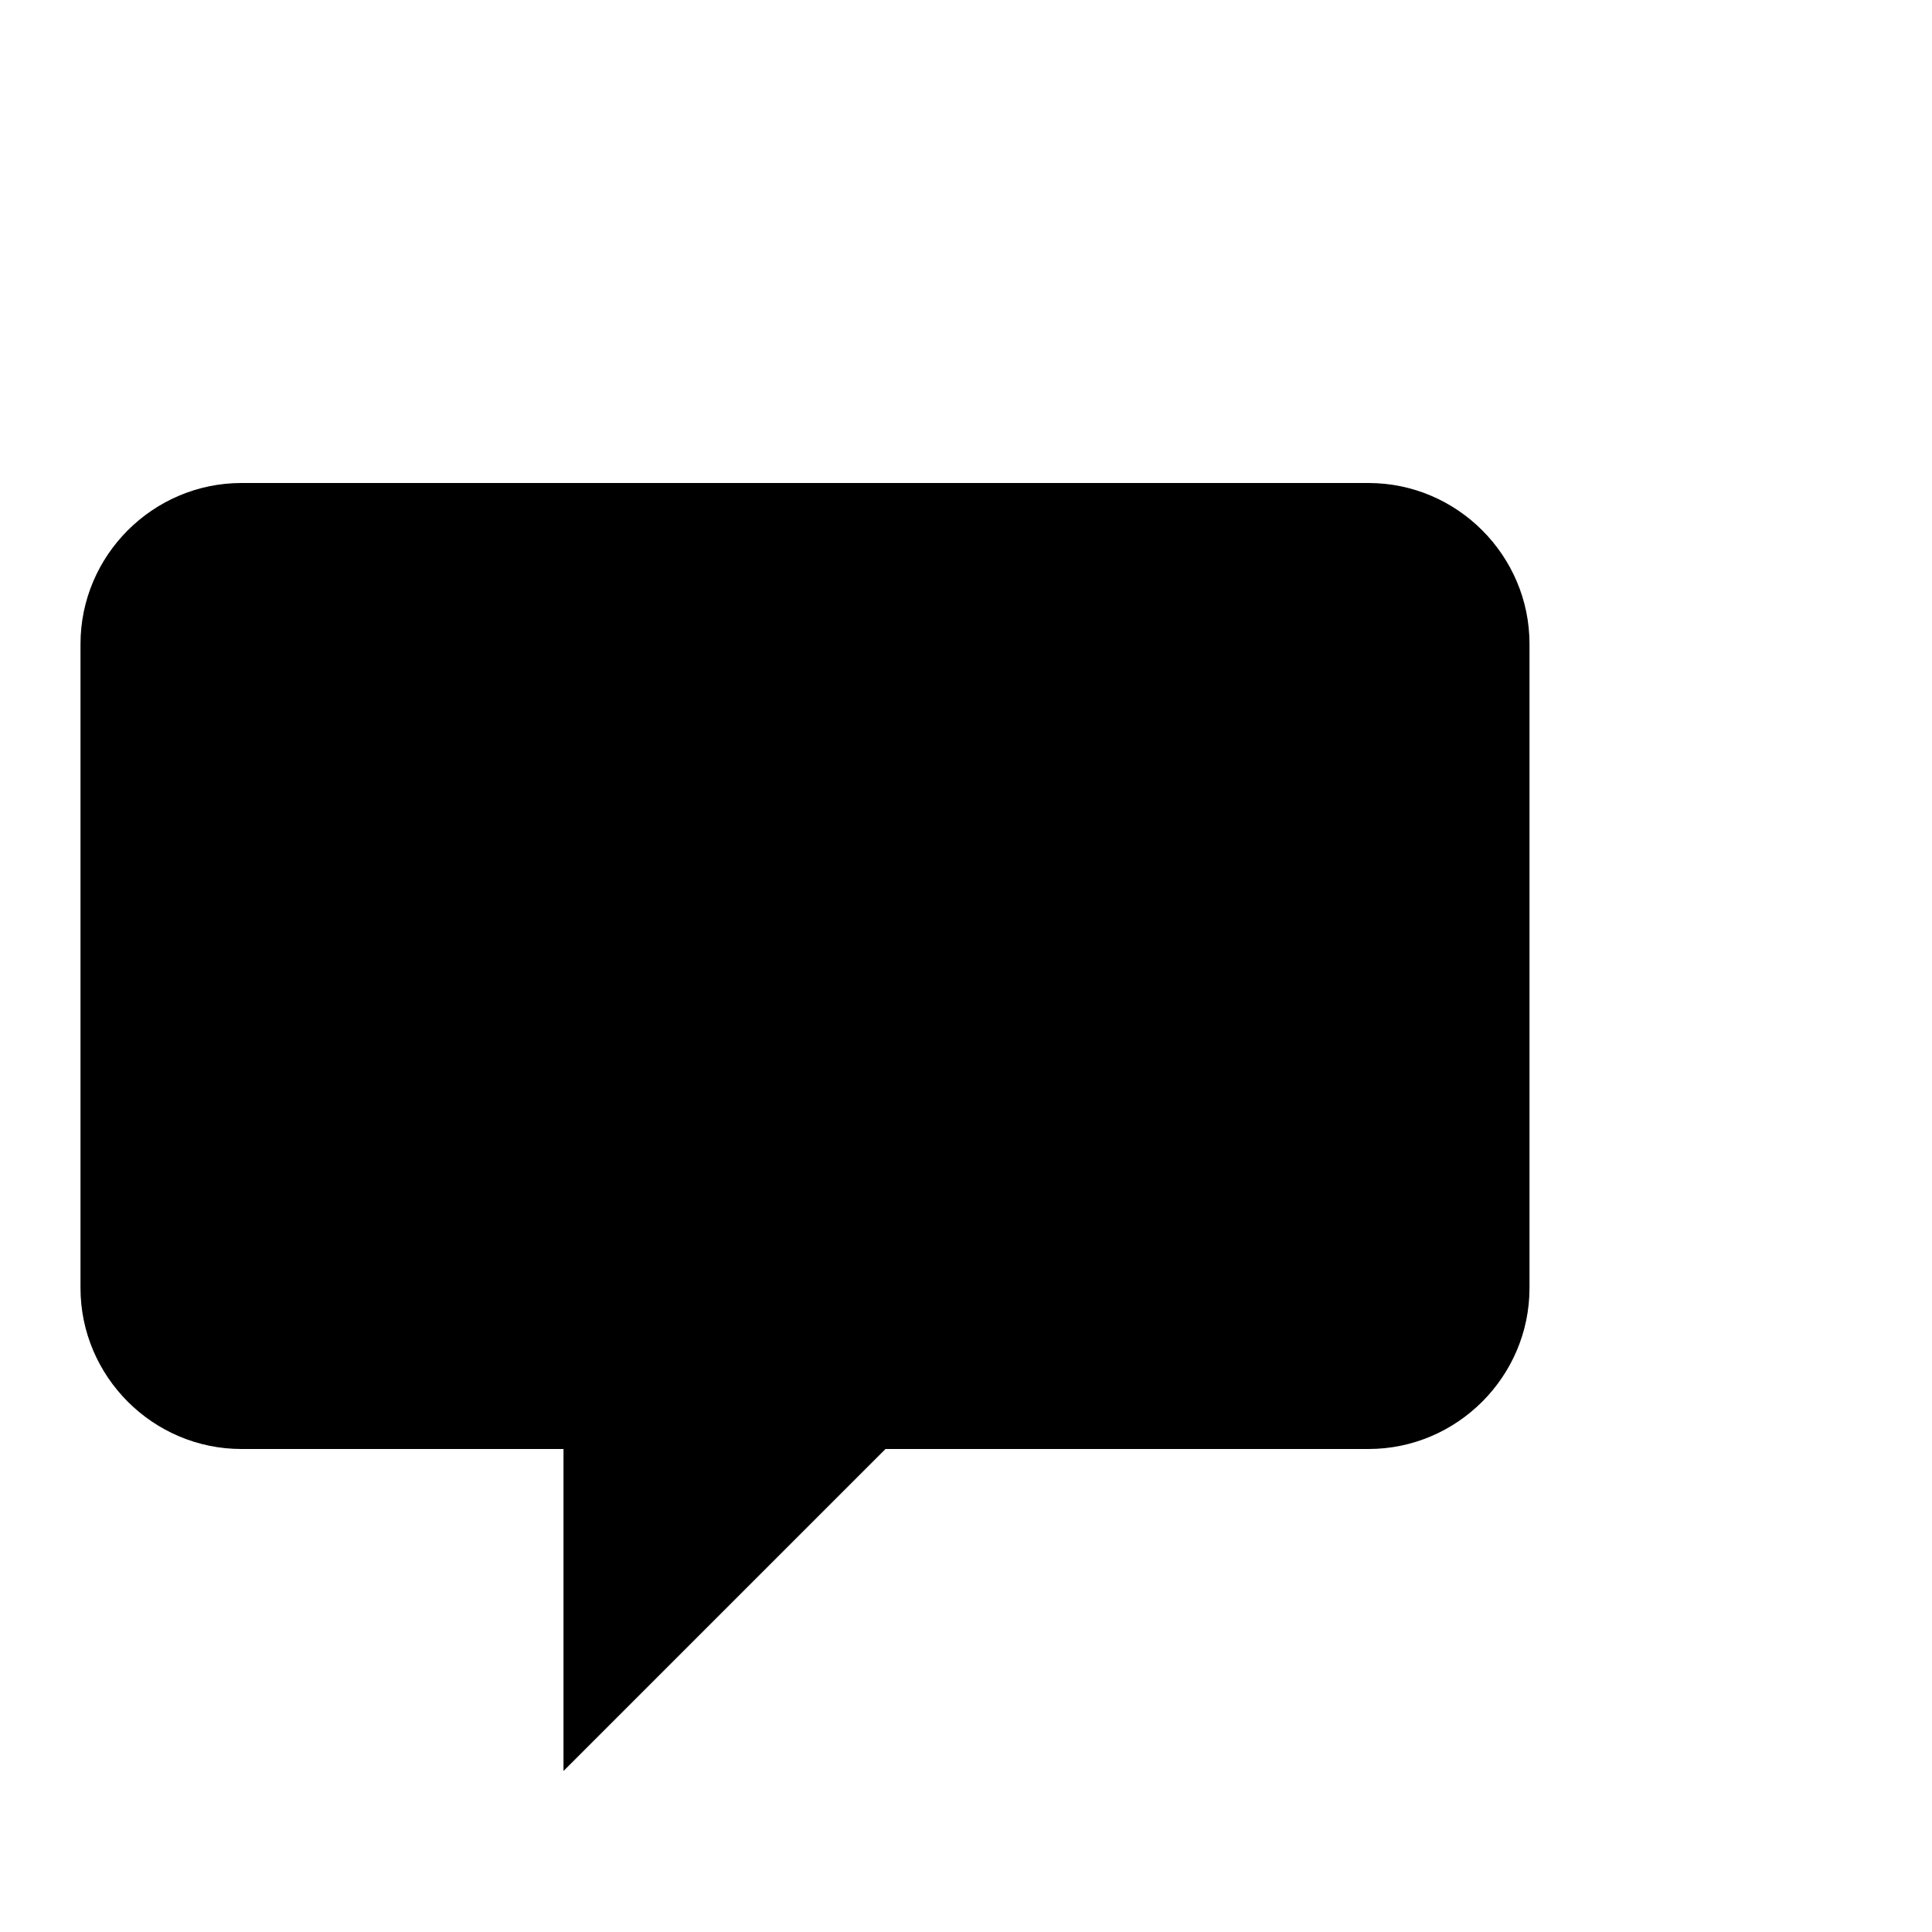 <?xml version="1.0" encoding="UTF-8"?>
<svg xmlns="http://www.w3.org/2000/svg" viewBox="0 0 24 24" fill="currentColor">
  <path d="M21 6H3c-1.1 0-2 .9-2 2v8c0 1.1.9 2 2 2h4v4l4-4h6c1.1 0 2-.9 2-2V8c0-1.1-.9-2-2-2z"/>
</svg>
